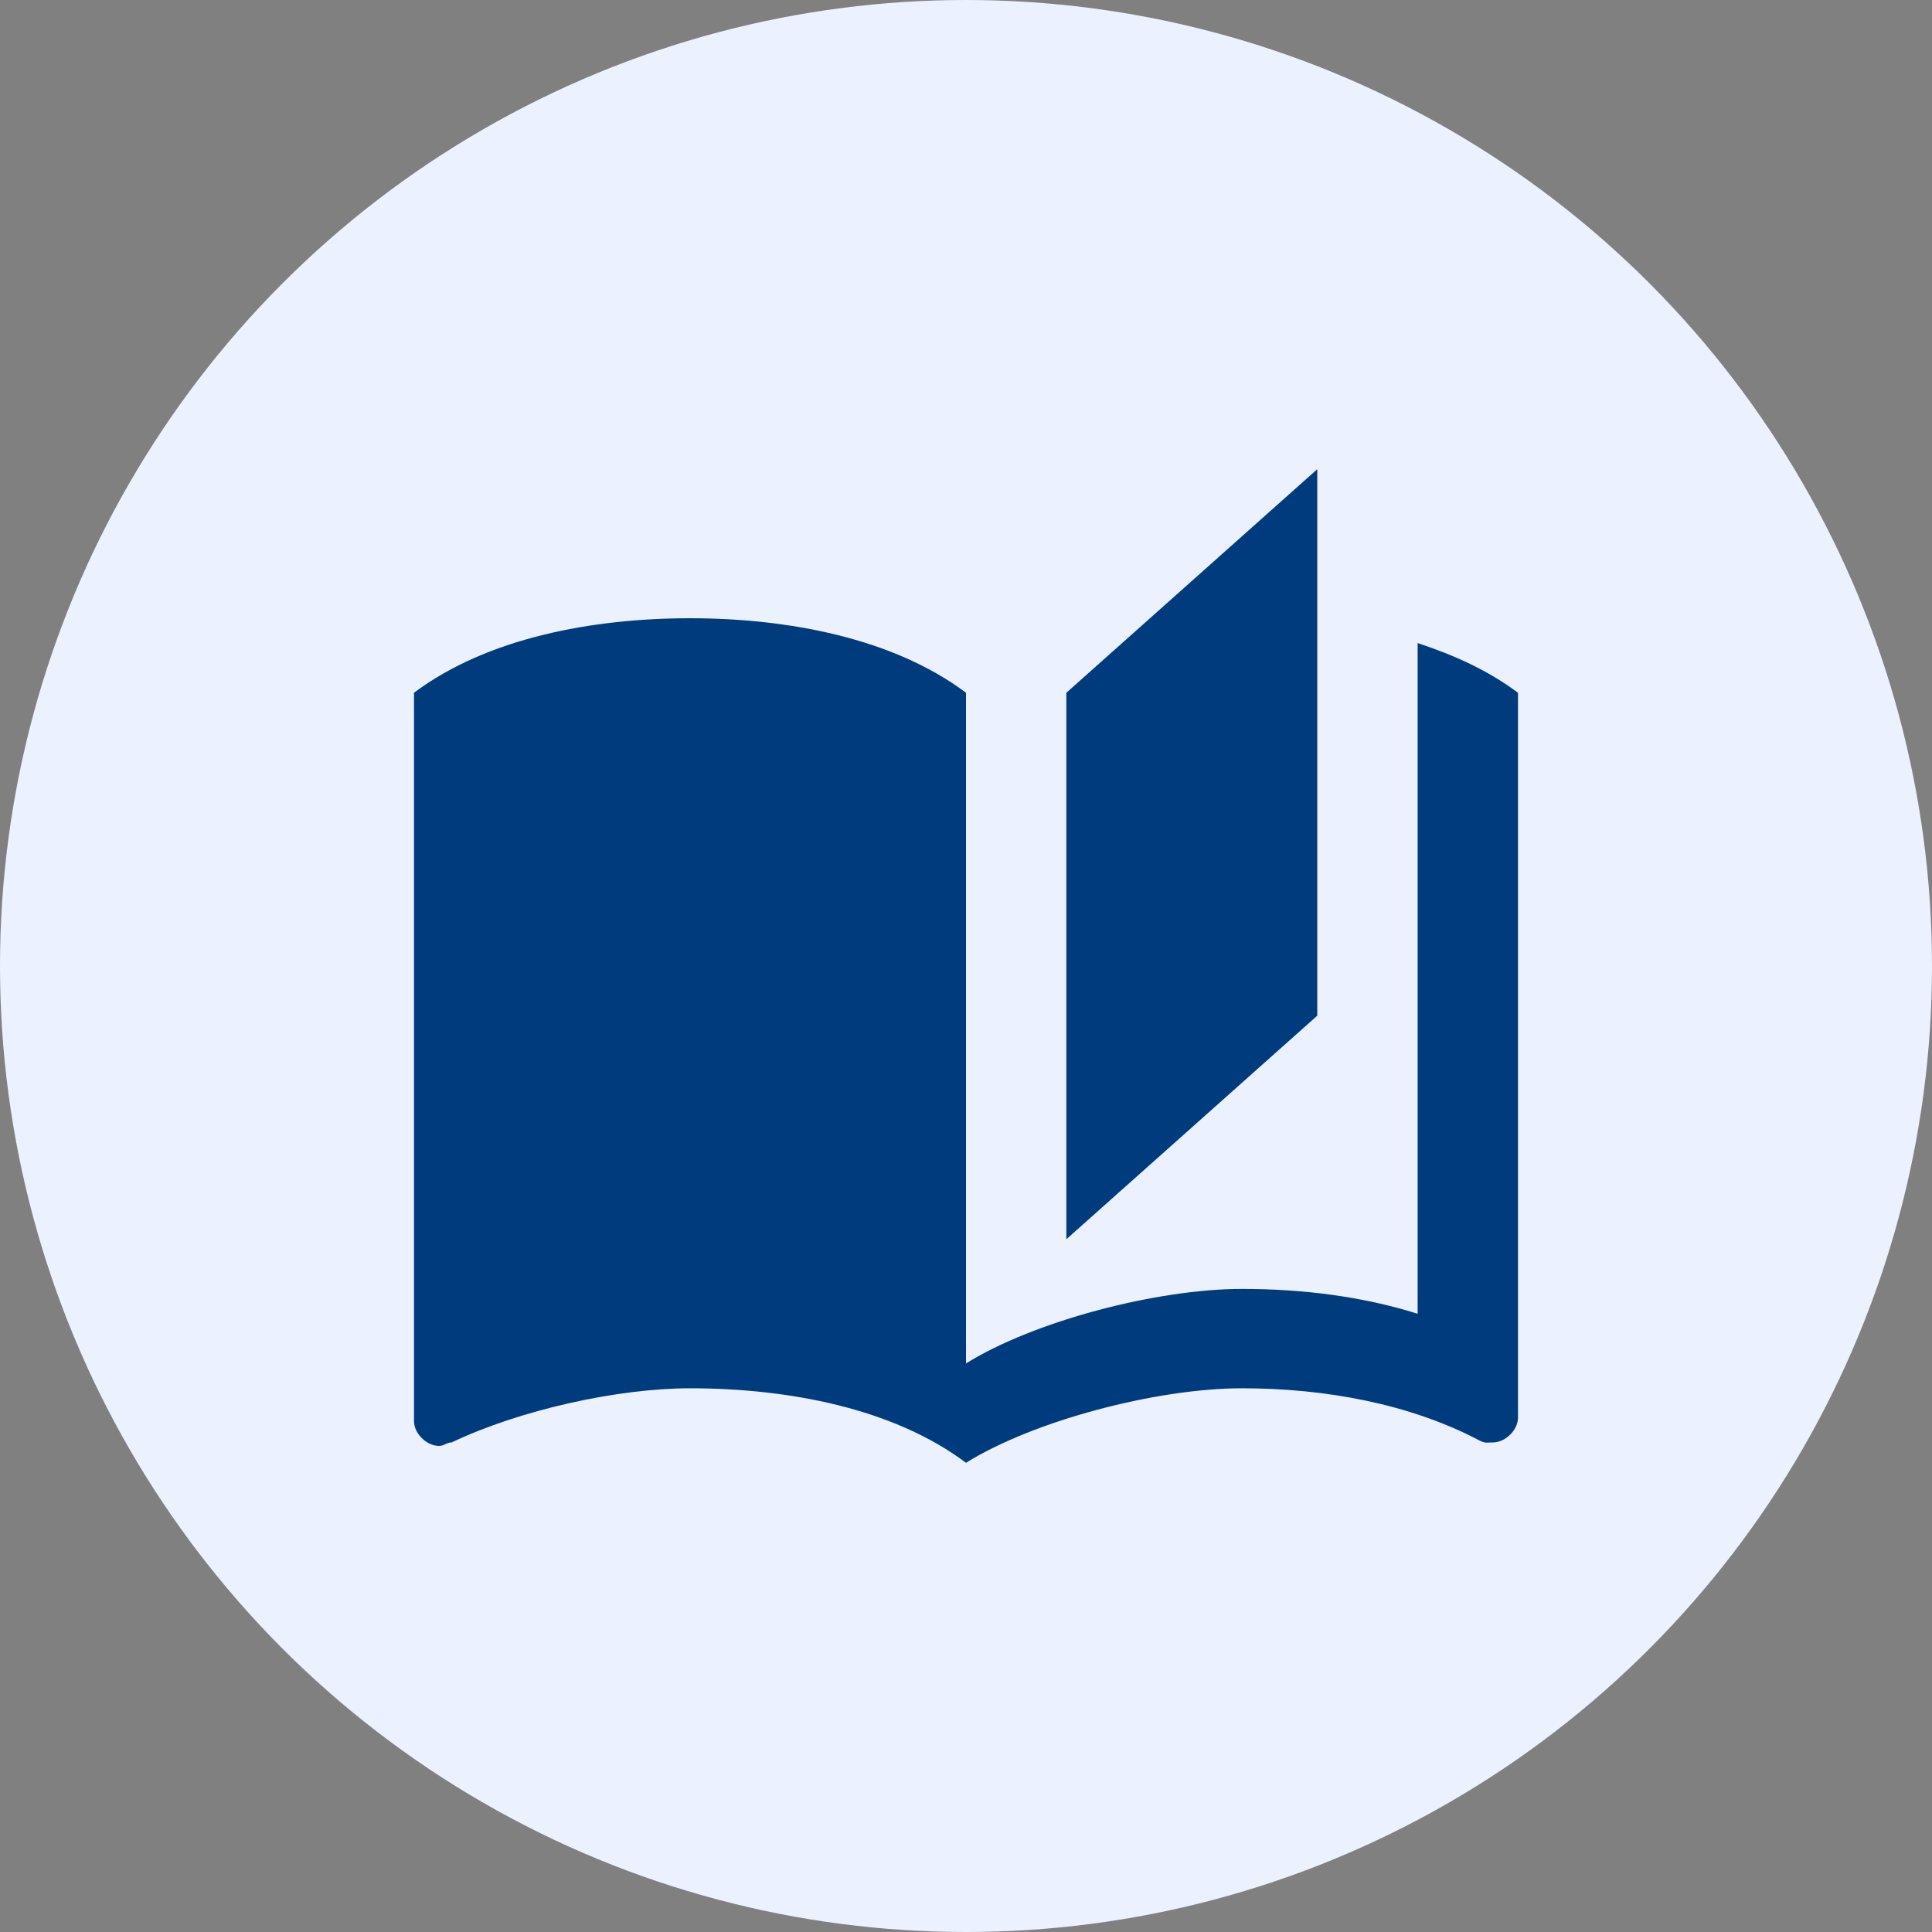 <svg width="70" height="70" viewBox="0 0 70 70" fill="none" xmlns="http://www.w3.org/2000/svg">
<rect x="0" y="0" width="70" height="70" fill="#808080" stroke="none"/>
<circle cx="35" cy="35" r="35" fill="#EBF1FF"/>
<path d="M47.727 17L38.636 25.1V44.9L47.727 36.8V17ZM25 22.4C21.454 22.4 17.636 23.12 15 25.1V51.488C15 51.938 15.454 52.388 15.909 52.388C16.091 52.388 16.182 52.262 16.364 52.262C18.818 51.092 22.364 50.3 25 50.3C28.546 50.3 32.364 51.02 35 53C37.455 51.47 41.909 50.3 45 50.3C48 50.3 51.091 50.858 53.636 52.208C53.818 52.298 53.909 52.262 54.091 52.262C54.545 52.262 55 51.812 55 51.362V25.1C53.909 24.29 52.727 23.75 51.364 23.3V47.6C49.364 46.97 47.182 46.7 45 46.7C41.909 46.7 37.455 47.87 35 49.4V25.1C32.364 23.12 28.546 22.4 25 22.4Z" fill="#003B7E"/>
</svg>
